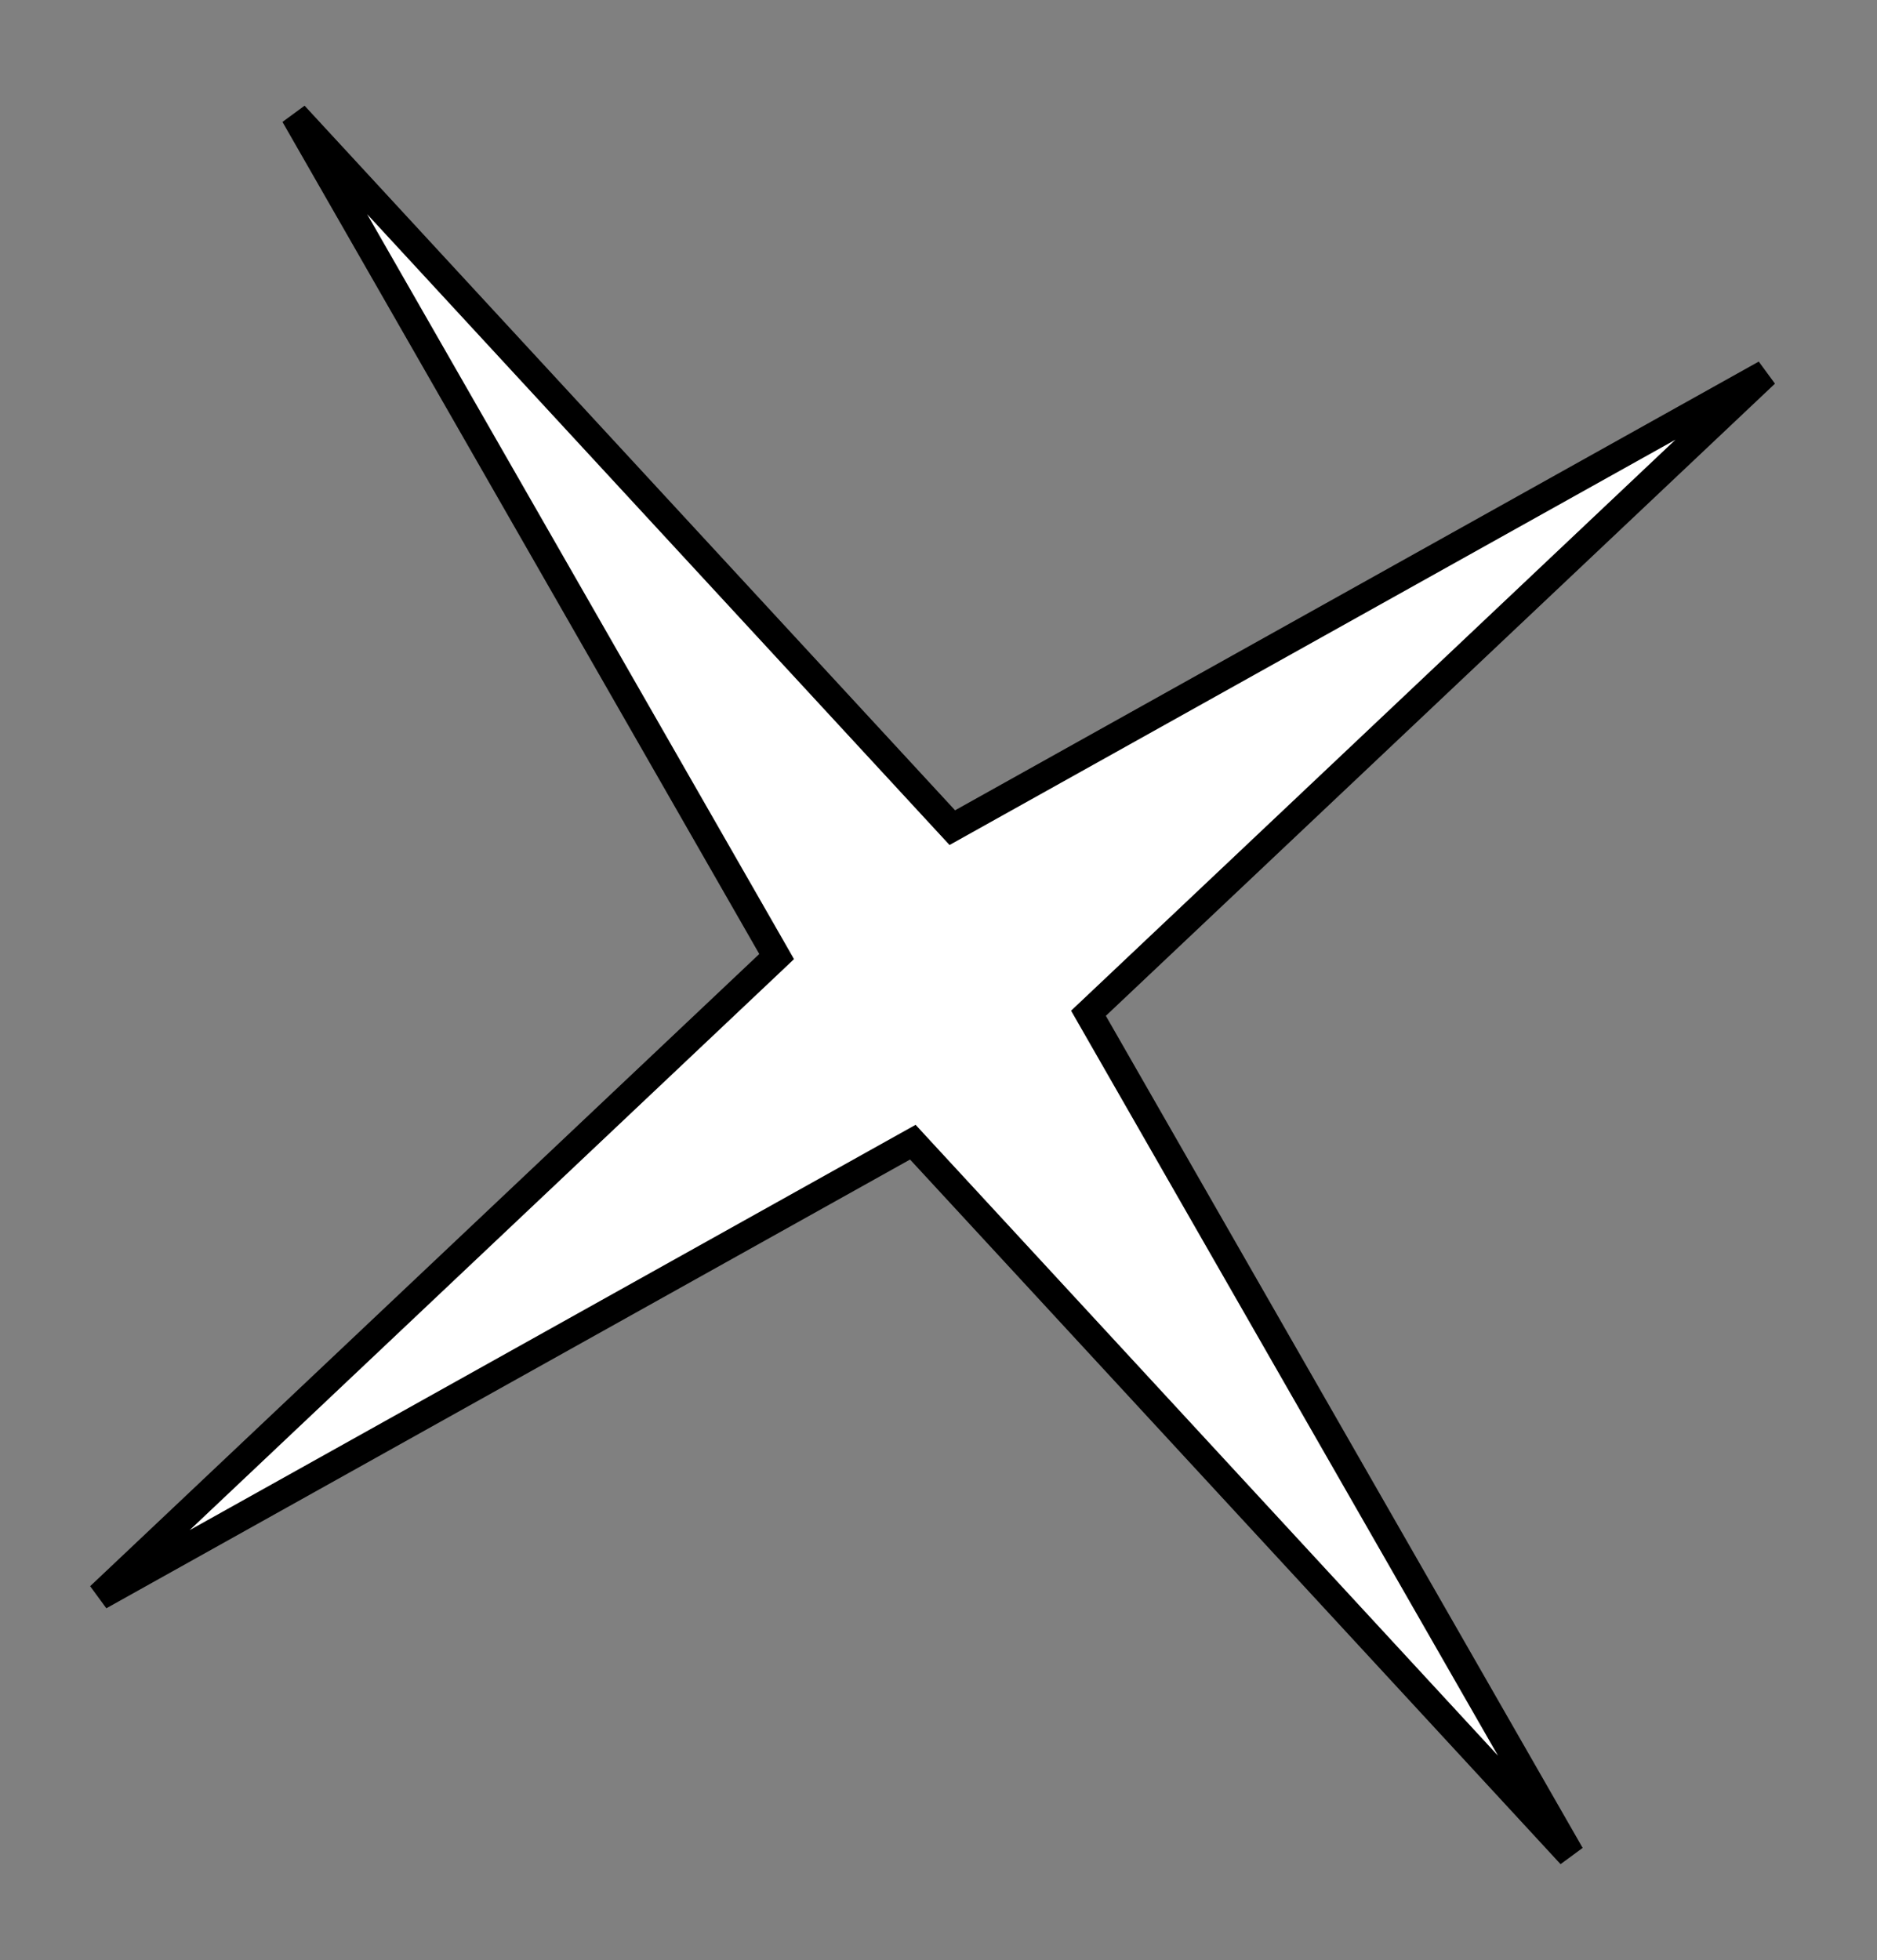 <svg width="68" height="71" viewBox="0 0 68 71" fill="none" xmlns="http://www.w3.org/2000/svg">
<rect x="0" y="0" width="68" height="71" fill="#808080" stroke="none"/>
<path d="M34.233 29.689L34.5 29.978L34.844 29.786L63.96 13.533L39.719 36.431L39.433 36.701L39.629 37.043L56.903 67.181L33.337 41.66L33.07 41.37L32.726 41.562L3.609 57.816L27.85 34.918L28.136 34.647L27.941 34.306L10.667 4.168L34.233 29.689Z" fill="white" stroke="black"/>
</svg>
